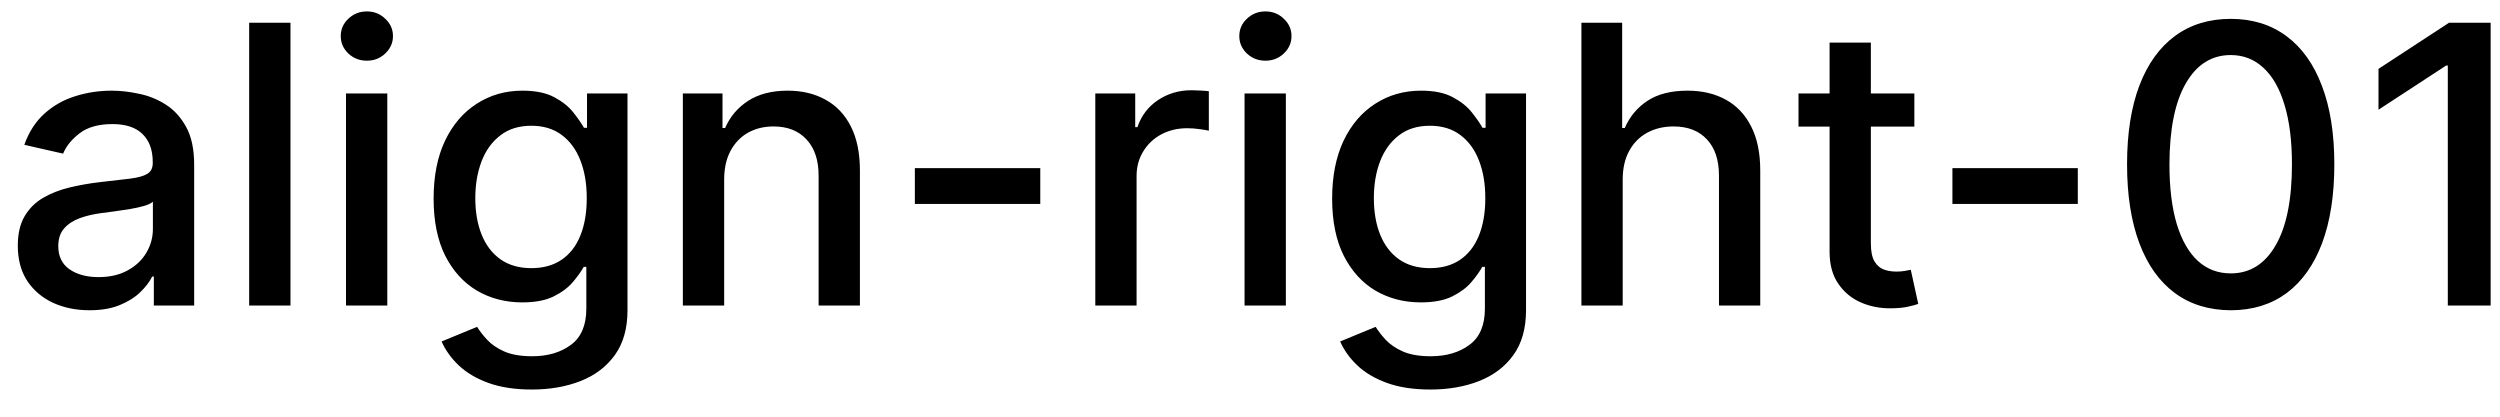 <svg width="90" height="15" viewBox="0 0 90 15" fill="none" xmlns="http://www.w3.org/2000/svg">
<path d="M3.222 11.169C2.738 11.169 2.3 11.079 1.909 10.901C1.518 10.718 1.208 10.455 0.979 10.11C0.754 9.765 0.641 9.343 0.641 8.842C0.641 8.411 0.724 8.057 0.89 7.778C1.056 7.5 1.279 7.28 1.561 7.117C1.843 6.955 2.158 6.832 2.506 6.749C2.854 6.666 3.208 6.603 3.57 6.56C4.027 6.507 4.398 6.464 4.683 6.431C4.968 6.395 5.175 6.337 5.305 6.257C5.434 6.178 5.499 6.048 5.499 5.869V5.835C5.499 5.4 5.376 5.064 5.131 4.825C4.889 4.587 4.527 4.467 4.047 4.467C3.546 4.467 3.152 4.578 2.864 4.8C2.579 5.019 2.381 5.263 2.272 5.531L0.875 5.213C1.041 4.749 1.283 4.375 1.601 4.089C1.922 3.801 2.292 3.592 2.71 3.463C3.127 3.33 3.566 3.264 4.027 3.264C4.332 3.264 4.655 3.301 4.996 3.374C5.341 3.443 5.663 3.572 5.961 3.761C6.263 3.95 6.509 4.22 6.702 4.572C6.894 4.92 6.99 5.372 6.99 5.929V11H5.538V9.956H5.479C5.383 10.148 5.238 10.337 5.046 10.523C4.854 10.708 4.607 10.863 4.305 10.985C4.004 11.108 3.643 11.169 3.222 11.169ZM3.545 9.976C3.956 9.976 4.307 9.895 4.599 9.732C4.894 9.57 5.117 9.358 5.27 9.096C5.426 8.831 5.504 8.547 5.504 8.246V7.261C5.451 7.314 5.348 7.364 5.195 7.411C5.046 7.454 4.875 7.492 4.683 7.525C4.491 7.555 4.304 7.583 4.121 7.609C3.939 7.633 3.787 7.652 3.664 7.669C3.376 7.705 3.112 7.767 2.874 7.853C2.638 7.939 2.449 8.063 2.307 8.226C2.168 8.385 2.098 8.597 2.098 8.862C2.098 9.23 2.234 9.509 2.506 9.697C2.777 9.883 3.124 9.976 3.545 9.976ZM10.457 0.818V11H8.97V0.818H10.457ZM12.456 11V3.364H13.943V11H12.456ZM13.207 2.185C12.948 2.185 12.726 2.099 12.541 1.927C12.358 1.751 12.267 1.542 12.267 1.3C12.267 1.055 12.358 0.846 12.541 0.674C12.726 0.498 12.948 0.411 13.207 0.411C13.466 0.411 13.686 0.498 13.868 0.674C14.054 0.846 14.147 1.055 14.147 1.3C14.147 1.542 14.054 1.751 13.868 1.927C13.686 2.099 13.466 2.185 13.207 2.185ZM19.144 14.023C18.538 14.023 18.016 13.943 17.578 13.784C17.144 13.625 16.79 13.415 16.514 13.153C16.239 12.891 16.034 12.604 15.898 12.293L17.176 11.766C17.265 11.912 17.384 12.066 17.534 12.228C17.686 12.394 17.892 12.535 18.15 12.651C18.412 12.767 18.748 12.825 19.159 12.825C19.723 12.825 20.188 12.687 20.556 12.412C20.924 12.14 21.108 11.706 21.108 11.109V9.608H21.014C20.924 9.77 20.795 9.951 20.626 10.15C20.46 10.349 20.232 10.521 19.94 10.667C19.648 10.813 19.269 10.886 18.801 10.886C18.198 10.886 17.654 10.745 17.171 10.463C16.69 10.178 16.309 9.759 16.027 9.205C15.749 8.648 15.61 7.964 15.61 7.152C15.61 6.34 15.747 5.644 16.022 5.064C16.301 4.484 16.682 4.04 17.166 3.732C17.65 3.42 18.198 3.264 18.811 3.264C19.285 3.264 19.668 3.344 19.96 3.503C20.251 3.659 20.478 3.841 20.641 4.05C20.806 4.259 20.934 4.442 21.024 4.602H21.133V3.364H22.59V11.169C22.59 11.825 22.437 12.364 22.132 12.785C21.827 13.206 21.415 13.517 20.894 13.72C20.377 13.922 19.794 14.023 19.144 14.023ZM19.129 9.653C19.557 9.653 19.918 9.553 20.213 9.354C20.512 9.152 20.737 8.864 20.889 8.489C21.045 8.112 21.123 7.659 21.123 7.132C21.123 6.618 21.047 6.166 20.894 5.775C20.742 5.384 20.518 5.079 20.223 4.86C19.928 4.638 19.564 4.527 19.129 4.527C18.682 4.527 18.309 4.643 18.011 4.875C17.712 5.104 17.487 5.415 17.335 5.81C17.186 6.204 17.111 6.645 17.111 7.132C17.111 7.633 17.187 8.072 17.34 8.45C17.492 8.827 17.718 9.122 18.016 9.335C18.317 9.547 18.689 9.653 19.129 9.653ZM26.07 6.466V11H24.583V3.364H26.01V4.607H26.105C26.28 4.202 26.555 3.877 26.93 3.632C27.308 3.387 27.783 3.264 28.357 3.264C28.877 3.264 29.333 3.374 29.724 3.592C30.115 3.808 30.418 4.129 30.634 4.557C30.849 4.984 30.957 5.513 30.957 6.143V11H29.47V6.322C29.47 5.768 29.326 5.336 29.038 5.024C28.75 4.709 28.353 4.552 27.85 4.552C27.505 4.552 27.198 4.626 26.93 4.776C26.665 4.925 26.454 5.143 26.299 5.432C26.146 5.717 26.07 6.062 26.07 6.466ZM37.45 6.053V7.341H32.935V6.053H37.45ZM39.431 11V3.364H40.868V4.577H40.947C41.087 4.166 41.332 3.843 41.683 3.607C42.038 3.369 42.439 3.249 42.886 3.249C42.979 3.249 43.088 3.253 43.214 3.259C43.344 3.266 43.445 3.274 43.518 3.284V4.706C43.458 4.689 43.352 4.671 43.199 4.651C43.047 4.628 42.895 4.616 42.742 4.616C42.391 4.616 42.078 4.691 41.802 4.84C41.531 4.986 41.315 5.19 41.156 5.452C40.997 5.71 40.917 6.005 40.917 6.337V11H39.431ZM44.804 11V3.364H46.291V11H44.804ZM45.555 2.185C45.296 2.185 45.074 2.099 44.889 1.927C44.706 1.751 44.615 1.542 44.615 1.3C44.615 1.055 44.706 0.846 44.889 0.674C45.074 0.498 45.296 0.411 45.555 0.411C45.813 0.411 46.034 0.498 46.216 0.674C46.401 0.846 46.494 1.055 46.494 1.3C46.494 1.542 46.401 1.751 46.216 1.927C46.034 2.099 45.813 2.185 45.555 2.185ZM51.492 14.023C50.886 14.023 50.364 13.943 49.926 13.784C49.492 13.625 49.137 13.415 48.862 13.153C48.587 12.891 48.382 12.604 48.246 12.293L49.523 11.766C49.613 11.912 49.732 12.066 49.881 12.228C50.034 12.394 50.239 12.535 50.498 12.651C50.76 12.767 51.096 12.825 51.507 12.825C52.07 12.825 52.536 12.687 52.904 12.412C53.272 12.14 53.456 11.706 53.456 11.109V9.608H53.361C53.272 9.77 53.143 9.951 52.974 10.15C52.808 10.349 52.579 10.521 52.288 10.667C51.996 10.813 51.616 10.886 51.149 10.886C50.546 10.886 50.002 10.745 49.518 10.463C49.038 10.178 48.657 9.759 48.375 9.205C48.096 8.648 47.957 7.964 47.957 7.152C47.957 6.34 48.095 5.644 48.37 5.064C48.648 4.484 49.029 4.04 49.513 3.732C49.997 3.42 50.546 3.264 51.159 3.264C51.633 3.264 52.016 3.344 52.307 3.503C52.599 3.659 52.826 3.841 52.989 4.05C53.154 4.259 53.282 4.442 53.371 4.602H53.481V3.364H54.937V11.169C54.937 11.825 54.785 12.364 54.48 12.785C54.175 13.206 53.762 13.517 53.242 13.72C52.725 13.922 52.142 14.023 51.492 14.023ZM51.477 9.653C51.905 9.653 52.266 9.553 52.561 9.354C52.859 9.152 53.085 8.864 53.237 8.489C53.393 8.112 53.471 7.659 53.471 7.132C53.471 6.618 53.395 6.166 53.242 5.775C53.09 5.384 52.866 5.079 52.571 4.86C52.276 4.638 51.911 4.527 51.477 4.527C51.03 4.527 50.657 4.643 50.358 4.875C50.06 5.104 49.835 5.415 49.682 5.81C49.533 6.204 49.459 6.645 49.459 7.132C49.459 7.633 49.535 8.072 49.687 8.45C49.84 8.827 50.065 9.122 50.364 9.335C50.665 9.547 51.036 9.653 51.477 9.653ZM58.417 6.466V11H56.931V0.818H58.398V4.607H58.492C58.671 4.196 58.944 3.869 59.312 3.627C59.68 3.385 60.161 3.264 60.754 3.264C61.278 3.264 61.735 3.372 62.126 3.587C62.521 3.803 62.826 4.124 63.041 4.552C63.26 4.976 63.369 5.506 63.369 6.143V11H61.883V6.322C61.883 5.762 61.739 5.327 61.45 5.019C61.162 4.708 60.761 4.552 60.247 4.552C59.896 4.552 59.581 4.626 59.302 4.776C59.027 4.925 58.81 5.143 58.651 5.432C58.495 5.717 58.417 6.062 58.417 6.466ZM68.917 3.364V4.557H64.746V3.364H68.917ZM65.865 1.534H67.351V8.758C67.351 9.046 67.394 9.263 67.481 9.409C67.567 9.552 67.678 9.649 67.814 9.702C67.953 9.752 68.104 9.777 68.266 9.777C68.385 9.777 68.49 9.769 68.579 9.752C68.669 9.736 68.739 9.722 68.788 9.712L69.057 10.94C68.971 10.973 68.848 11.007 68.689 11.04C68.53 11.076 68.331 11.096 68.092 11.099C67.701 11.106 67.337 11.037 66.998 10.891C66.66 10.745 66.387 10.519 66.178 10.214C65.969 9.91 65.865 9.527 65.865 9.066V1.534ZM74.801 6.053V7.341H70.287V6.053H74.801ZM80.307 11.169C79.522 11.166 78.851 10.959 78.294 10.548C77.737 10.137 77.311 9.538 77.016 8.753C76.721 7.967 76.574 7.021 76.574 5.914C76.574 4.81 76.721 3.867 77.016 3.085C77.314 2.303 77.742 1.706 78.299 1.295C78.859 0.884 79.528 0.679 80.307 0.679C81.086 0.679 81.754 0.886 82.311 1.3C82.868 1.711 83.294 2.308 83.589 3.09C83.887 3.869 84.036 4.81 84.036 5.914C84.036 7.024 83.889 7.972 83.594 8.758C83.299 9.54 82.873 10.138 82.316 10.553C81.759 10.963 81.09 11.169 80.307 11.169ZM80.307 9.842C80.997 9.842 81.535 9.505 81.923 8.832C82.314 8.16 82.51 7.187 82.51 5.914C82.51 5.069 82.42 4.355 82.241 3.771C82.066 3.185 81.812 2.741 81.481 2.439C81.153 2.134 80.761 1.982 80.307 1.982C79.621 1.982 79.083 2.32 78.692 2.996C78.3 3.672 78.103 4.645 78.1 5.914C78.1 6.763 78.188 7.48 78.364 8.067C78.542 8.65 78.796 9.093 79.124 9.394C79.452 9.692 79.847 9.842 80.307 9.842ZM89.663 0.818V11H88.121V2.359H88.062L85.626 3.95V2.479L88.166 0.818H89.663Z" fill="black"/>
</svg>
